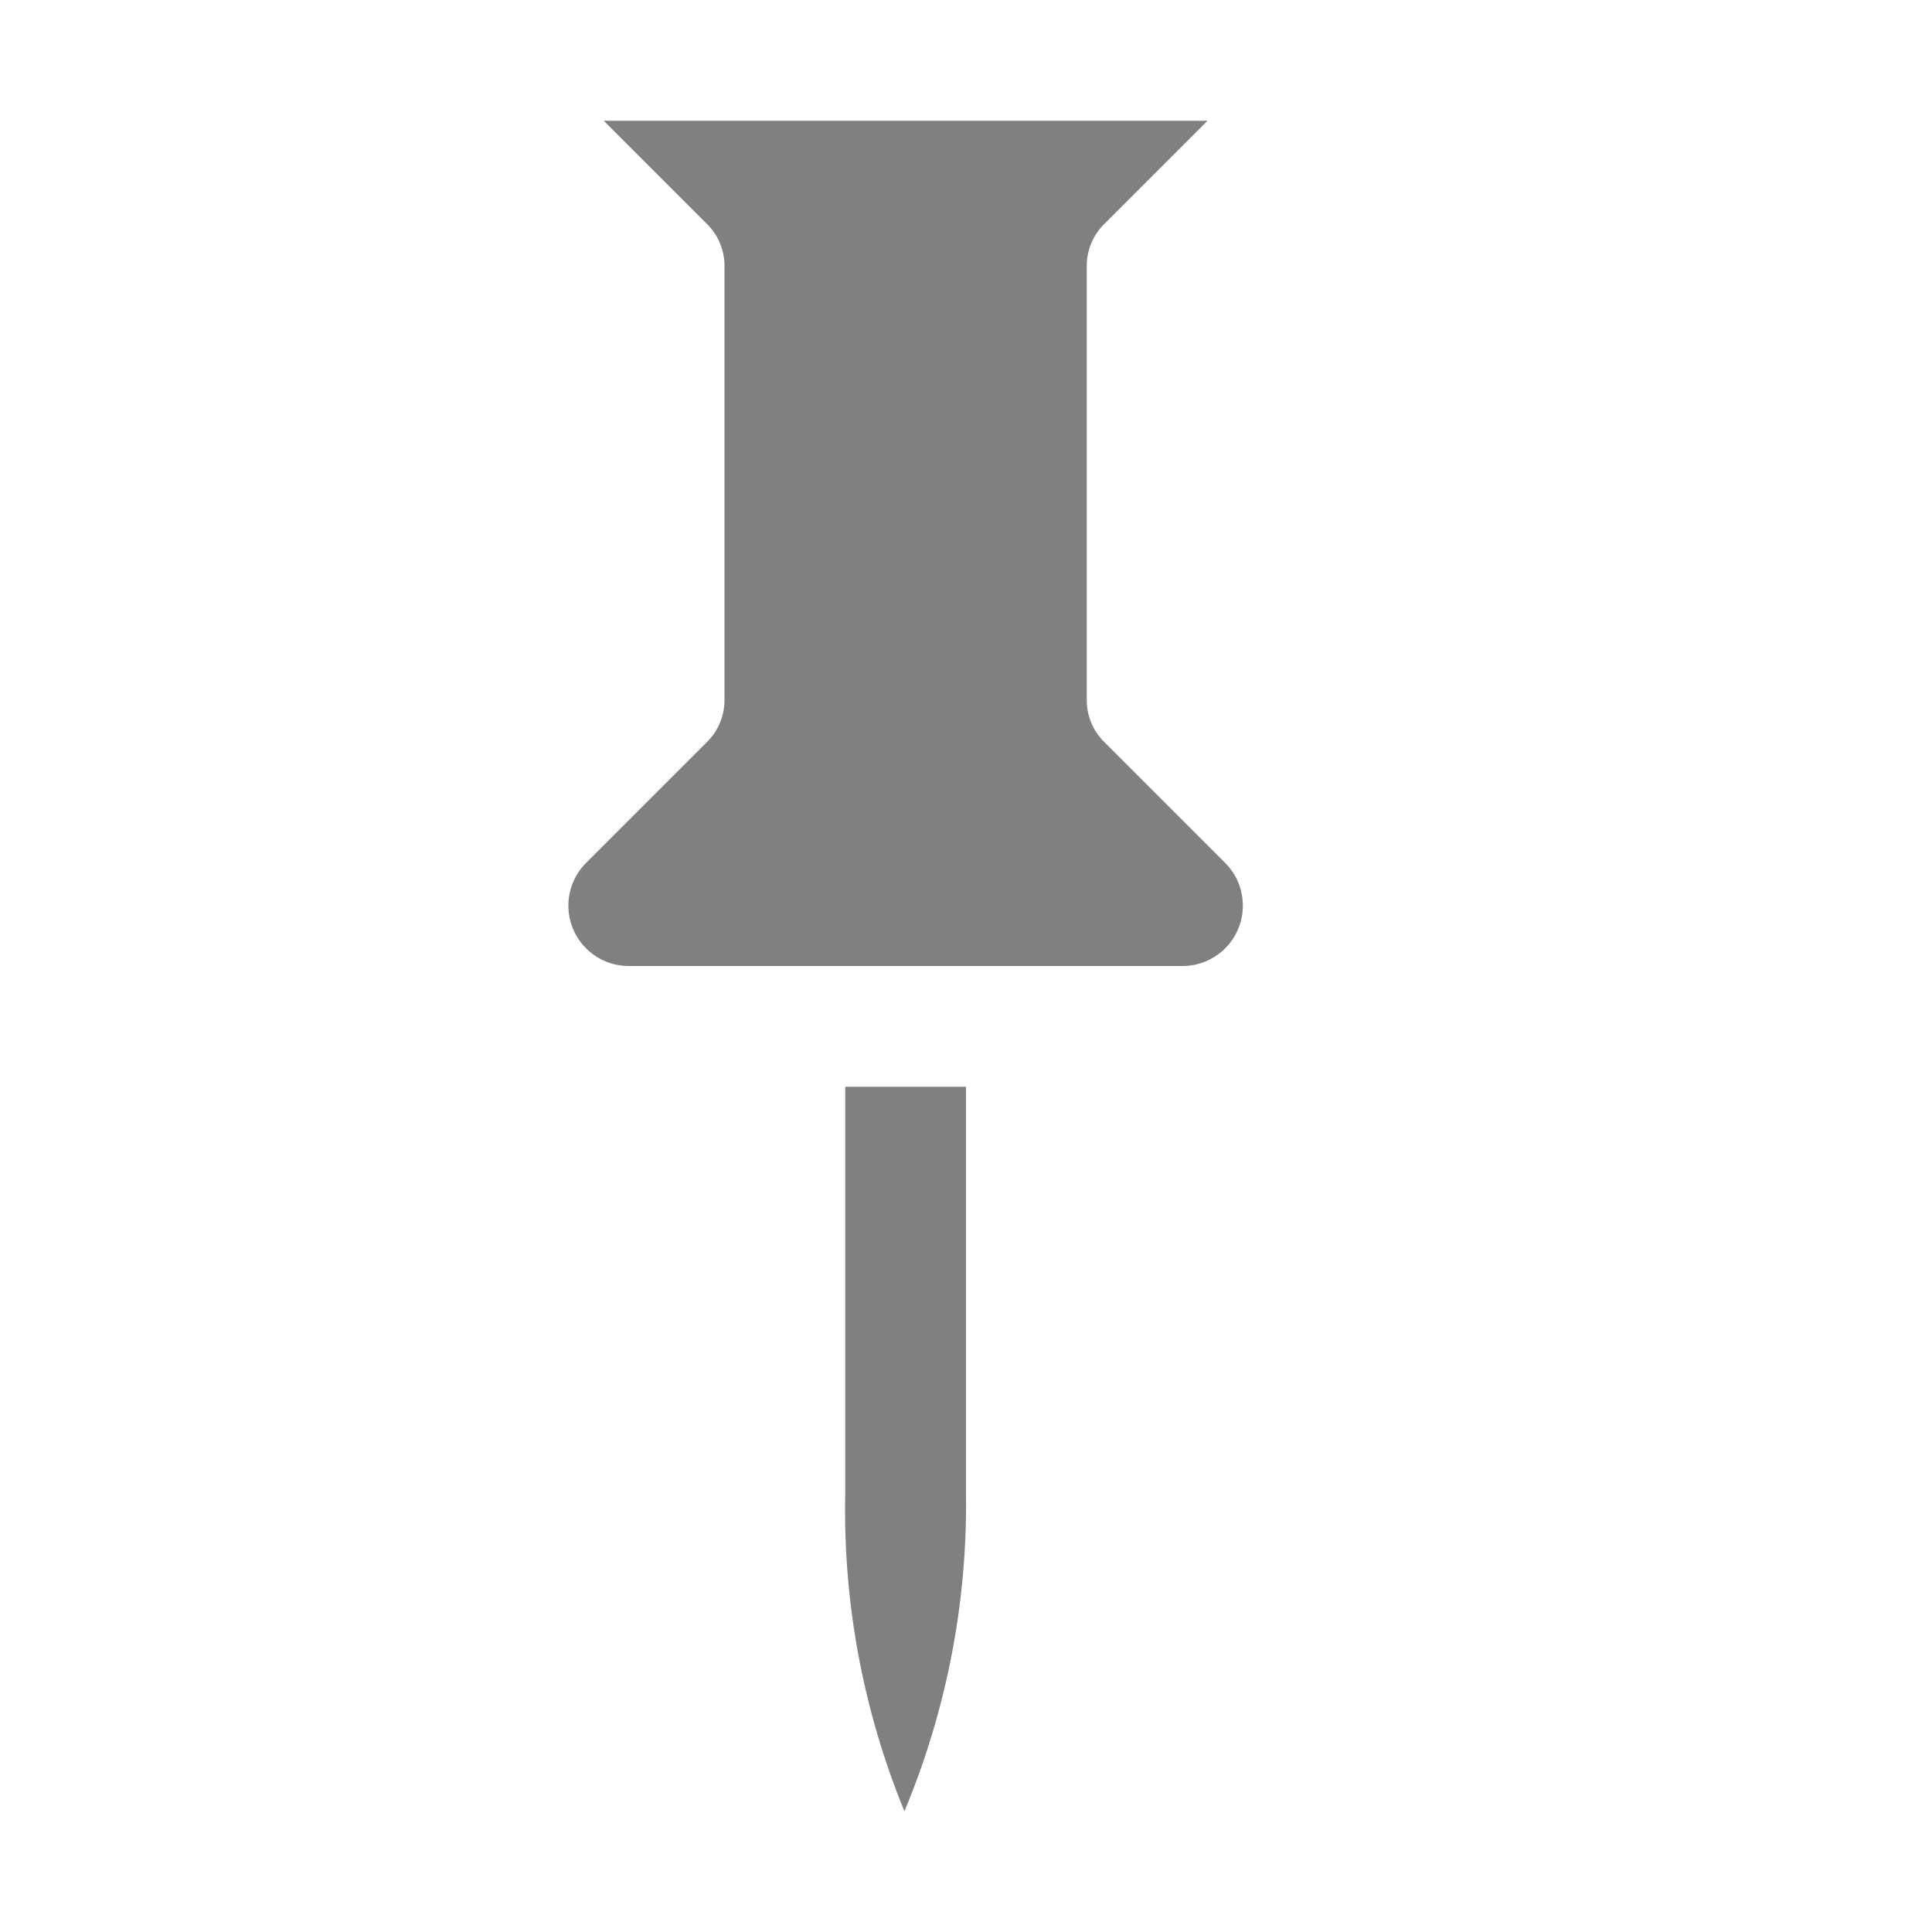 <?xml version="1.0" encoding="iso-8859-1"?>
<!-- Generator: Adobe Illustrator 24.0.0, SVG Export Plug-In . SVG Version: 6.00 Build 0)  -->
<svg version="1.1" id="v" xmlns="http://www.w3.org/2000/svg" xmlns:xlink="http://www.w3.org/1999/xlink" x="0px" y="0px"
	 viewBox="0 0 16 16" style="enable-background:new 0 0 16 16;" xml:space="preserve">
<title>16</title>
<g id="_16">
	<path style="fill:#808080;" d="M7,9v3.37C6.981,13.271,7.148,14.166,7.49,15l0,0c0.348-0.833,0.522-1.728,0.51-2.63V9H7z"/>
	<path style="fill:#808080;" d="M5,1h5L9.15,1.85C9.052,1.944,8.998,2.074,9,2.21v3.58C8.998,5.926,9.052,6.056,9.15,6.15l1,1
		c0.193,0.197,0.19,0.514-0.007,0.707C10.049,7.949,9.922,8.001,9.79,8H5.21C4.934,8.002,4.709,7.779,4.707,7.503
		C4.706,7.371,4.758,7.244,4.85,7.15l1-1C5.948,6.056,6.002,5.926,6,5.79V2.21c0.002-0.136-0.052-0.266-0.15-0.36L5,1z"/>
</g>
</svg>
